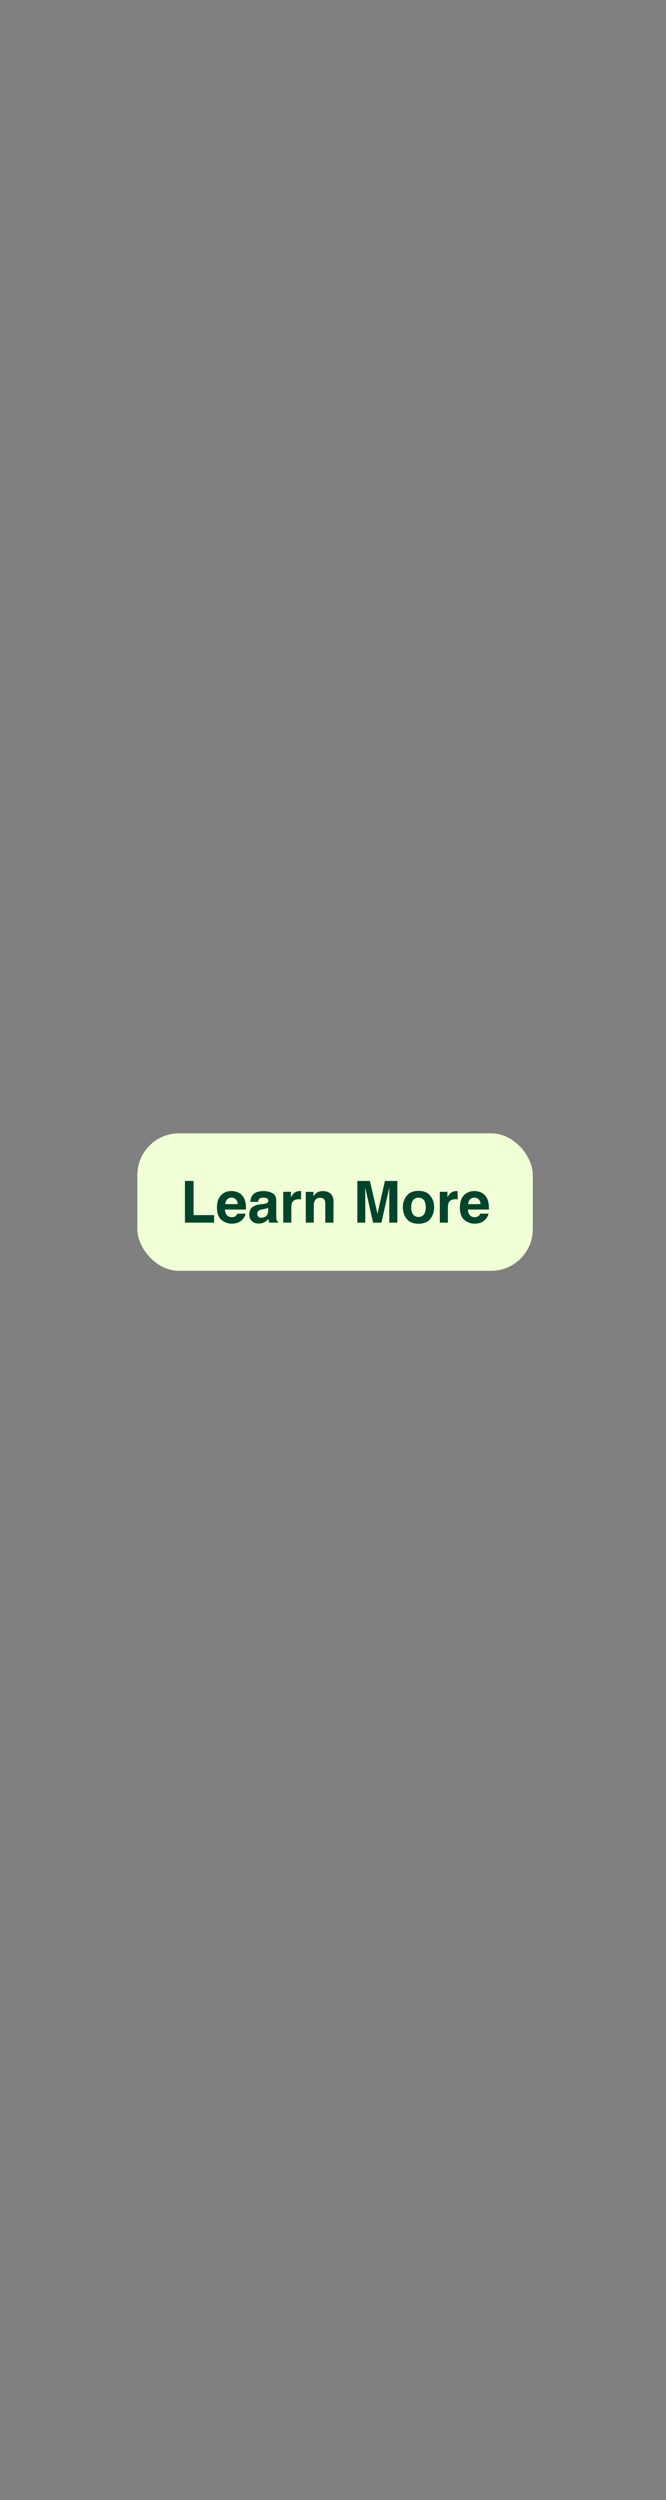 <svg height="600" viewBox="0 0 160 600" width="160" xmlns="http://www.w3.org/2000/svg"><rect x="0" y="0" width="160" height="600" fill="#808080" stroke="none"/><rect fill="#f1ffd7" height="33" rx="10" width="95" x="33" y="272"/><g fill="#00452b"><path d="m44.42 283.43h2.08v8.2h4.93v1.8h-7v-10z"/><path d="m59 291.26c-.05.44-.28.88-.68 1.34-.63.72-1.51 1.08-2.65 1.08-.94 0-1.76-.3-2.48-.91s-1.07-1.59-1.07-2.96c0-1.28.32-2.26.97-2.94s1.48-1.02 2.51-1.02c.61 0 1.16.12 1.65.35s.9.6 1.21 1.09c.29.44.47.95.56 1.53.05.34.07.83.06 1.47h-5.03c.03.74.26 1.26.7 1.56.27.19.58.28.96.28.4 0 .72-.11.96-.34.13-.12.25-.29.36-.51h1.96zm-1.9-2.27c-.03-.51-.19-.9-.46-1.16-.28-.26-.62-.4-1.03-.4-.45 0-.79.14-1.04.42s-.4.66-.46 1.14z"/><path d="m60.66 286.84c.51-.65 1.38-.98 2.62-.98.81 0 1.52.16 2.15.48.62.32.94.93.94 1.82v3.39c0 .24 0 .52.01.85.01.25.05.43.11.52s.16.17.28.22v.29h-2.09c-.06-.15-.1-.29-.12-.42s-.04-.28-.05-.45c-.27.29-.57.54-.92.74-.41.24-.88.36-1.4.36-.67 0-1.22-.19-1.65-.57s-.65-.92-.65-1.62c0-.91.35-1.57 1.05-1.97.38-.22.94-.38 1.69-.47l.65-.08c.36-.05.61-.1.76-.17.27-.12.41-.3.41-.55 0-.3-.1-.51-.31-.63s-.52-.17-.92-.17c-.45 0-.78.11-.96.34-.14.17-.23.39-.27.68h-1.86c.04-.65.22-1.18.54-1.59zm1.43 5.2c.18.15.4.22.66.22.41 0 .79-.12 1.14-.37s.53-.69.54-1.34v-.72c-.12.08-.24.14-.37.19-.12.05-.29.09-.51.13l-.43.08c-.4.07-.69.16-.87.26-.3.18-.45.45-.45.82 0 .33.09.57.28.71z"/><path d="m71.77 287.82c-.77 0-1.29.25-1.56.76-.15.29-.22.72-.22 1.32v3.53h-1.94v-7.4h1.84v1.29c.3-.49.56-.83.78-1.01.36-.3.83-.45 1.4-.45h.09c.02 0 .08 0 .17.01v1.98c-.12-.01-.23-.02-.32-.03s-.17 0-.23 0z"/><path d="m76.91 287.47c-.65 0-1.1.28-1.34.83-.13.29-.19.67-.19 1.13v4h-1.92v-7.38h1.86v1.08c.25-.38.48-.65.7-.82.4-.3.9-.45 1.5-.45.76 0 1.38.2 1.87.6.48.4.73 1.06.73 1.99v4.98h-1.97v-4.5c0-.39-.05-.69-.16-.9-.19-.38-.55-.57-1.08-.57z"/><path d="m87.79 293.43h-1.94v-10h3.02l1.81 7.86 1.79-7.86h2.99v10h-1.94v-6.76c0-.19 0-.47 0-.82s0-.62 0-.81l-1.88 8.39h-2.02l-1.87-8.39v.81.82 6.76z"/><path d="m103.37 286.98c.62.78.93 1.71.93 2.77s-.31 2.01-.93 2.79c-.62.77-1.56 1.16-2.83 1.16s-2.21-.39-2.83-1.16-.93-1.7-.93-2.79.31-1.99.93-2.77 1.56-1.17 2.83-1.17 2.21.39 2.83 1.17zm-2.83.46c-.56 0-1 .2-1.3.6s-.46.97-.46 1.71.15 1.31.46 1.72c.3.4.74.6 1.3.6s.99-.2 1.3-.6c.3-.4.45-.98.45-1.72s-.15-1.31-.45-1.71-.73-.6-1.3-.6z"/><path d="m109.38 287.82c-.77 0-1.29.25-1.56.76-.15.29-.22.72-.22 1.32v3.53h-1.94v-7.4h1.83v1.29c.3-.49.56-.83.78-1.01.36-.3.83-.45 1.4-.45h.09c.03 0 .08 0 .17.01v1.98c-.12-.01-.23-.02-.32-.03s-.17 0-.23 0z"/><path d="m117.35 291.26c-.05.44-.28.88-.68 1.34-.63.72-1.51 1.08-2.64 1.08-.94 0-1.76-.3-2.48-.91-.71-.61-1.07-1.59-1.07-2.96 0-1.28.32-2.26.97-2.94s1.48-1.02 2.51-1.02c.61 0 1.16.12 1.65.35s.89.6 1.21 1.09c.29.44.47.95.56 1.53.05.34.07.83.06 1.47h-5.03c.03.74.26 1.26.69 1.56.27.19.58.28.96.28.4 0 .72-.11.96-.34.14-.12.25-.29.36-.51h1.96zm-1.9-2.27c-.03-.51-.19-.9-.46-1.16-.28-.26-.62-.4-1.03-.4-.45 0-.79.14-1.04.42s-.4.66-.46 1.14z"/></g><path d="m0 0h160v600h-160z" fill="none"/></svg>